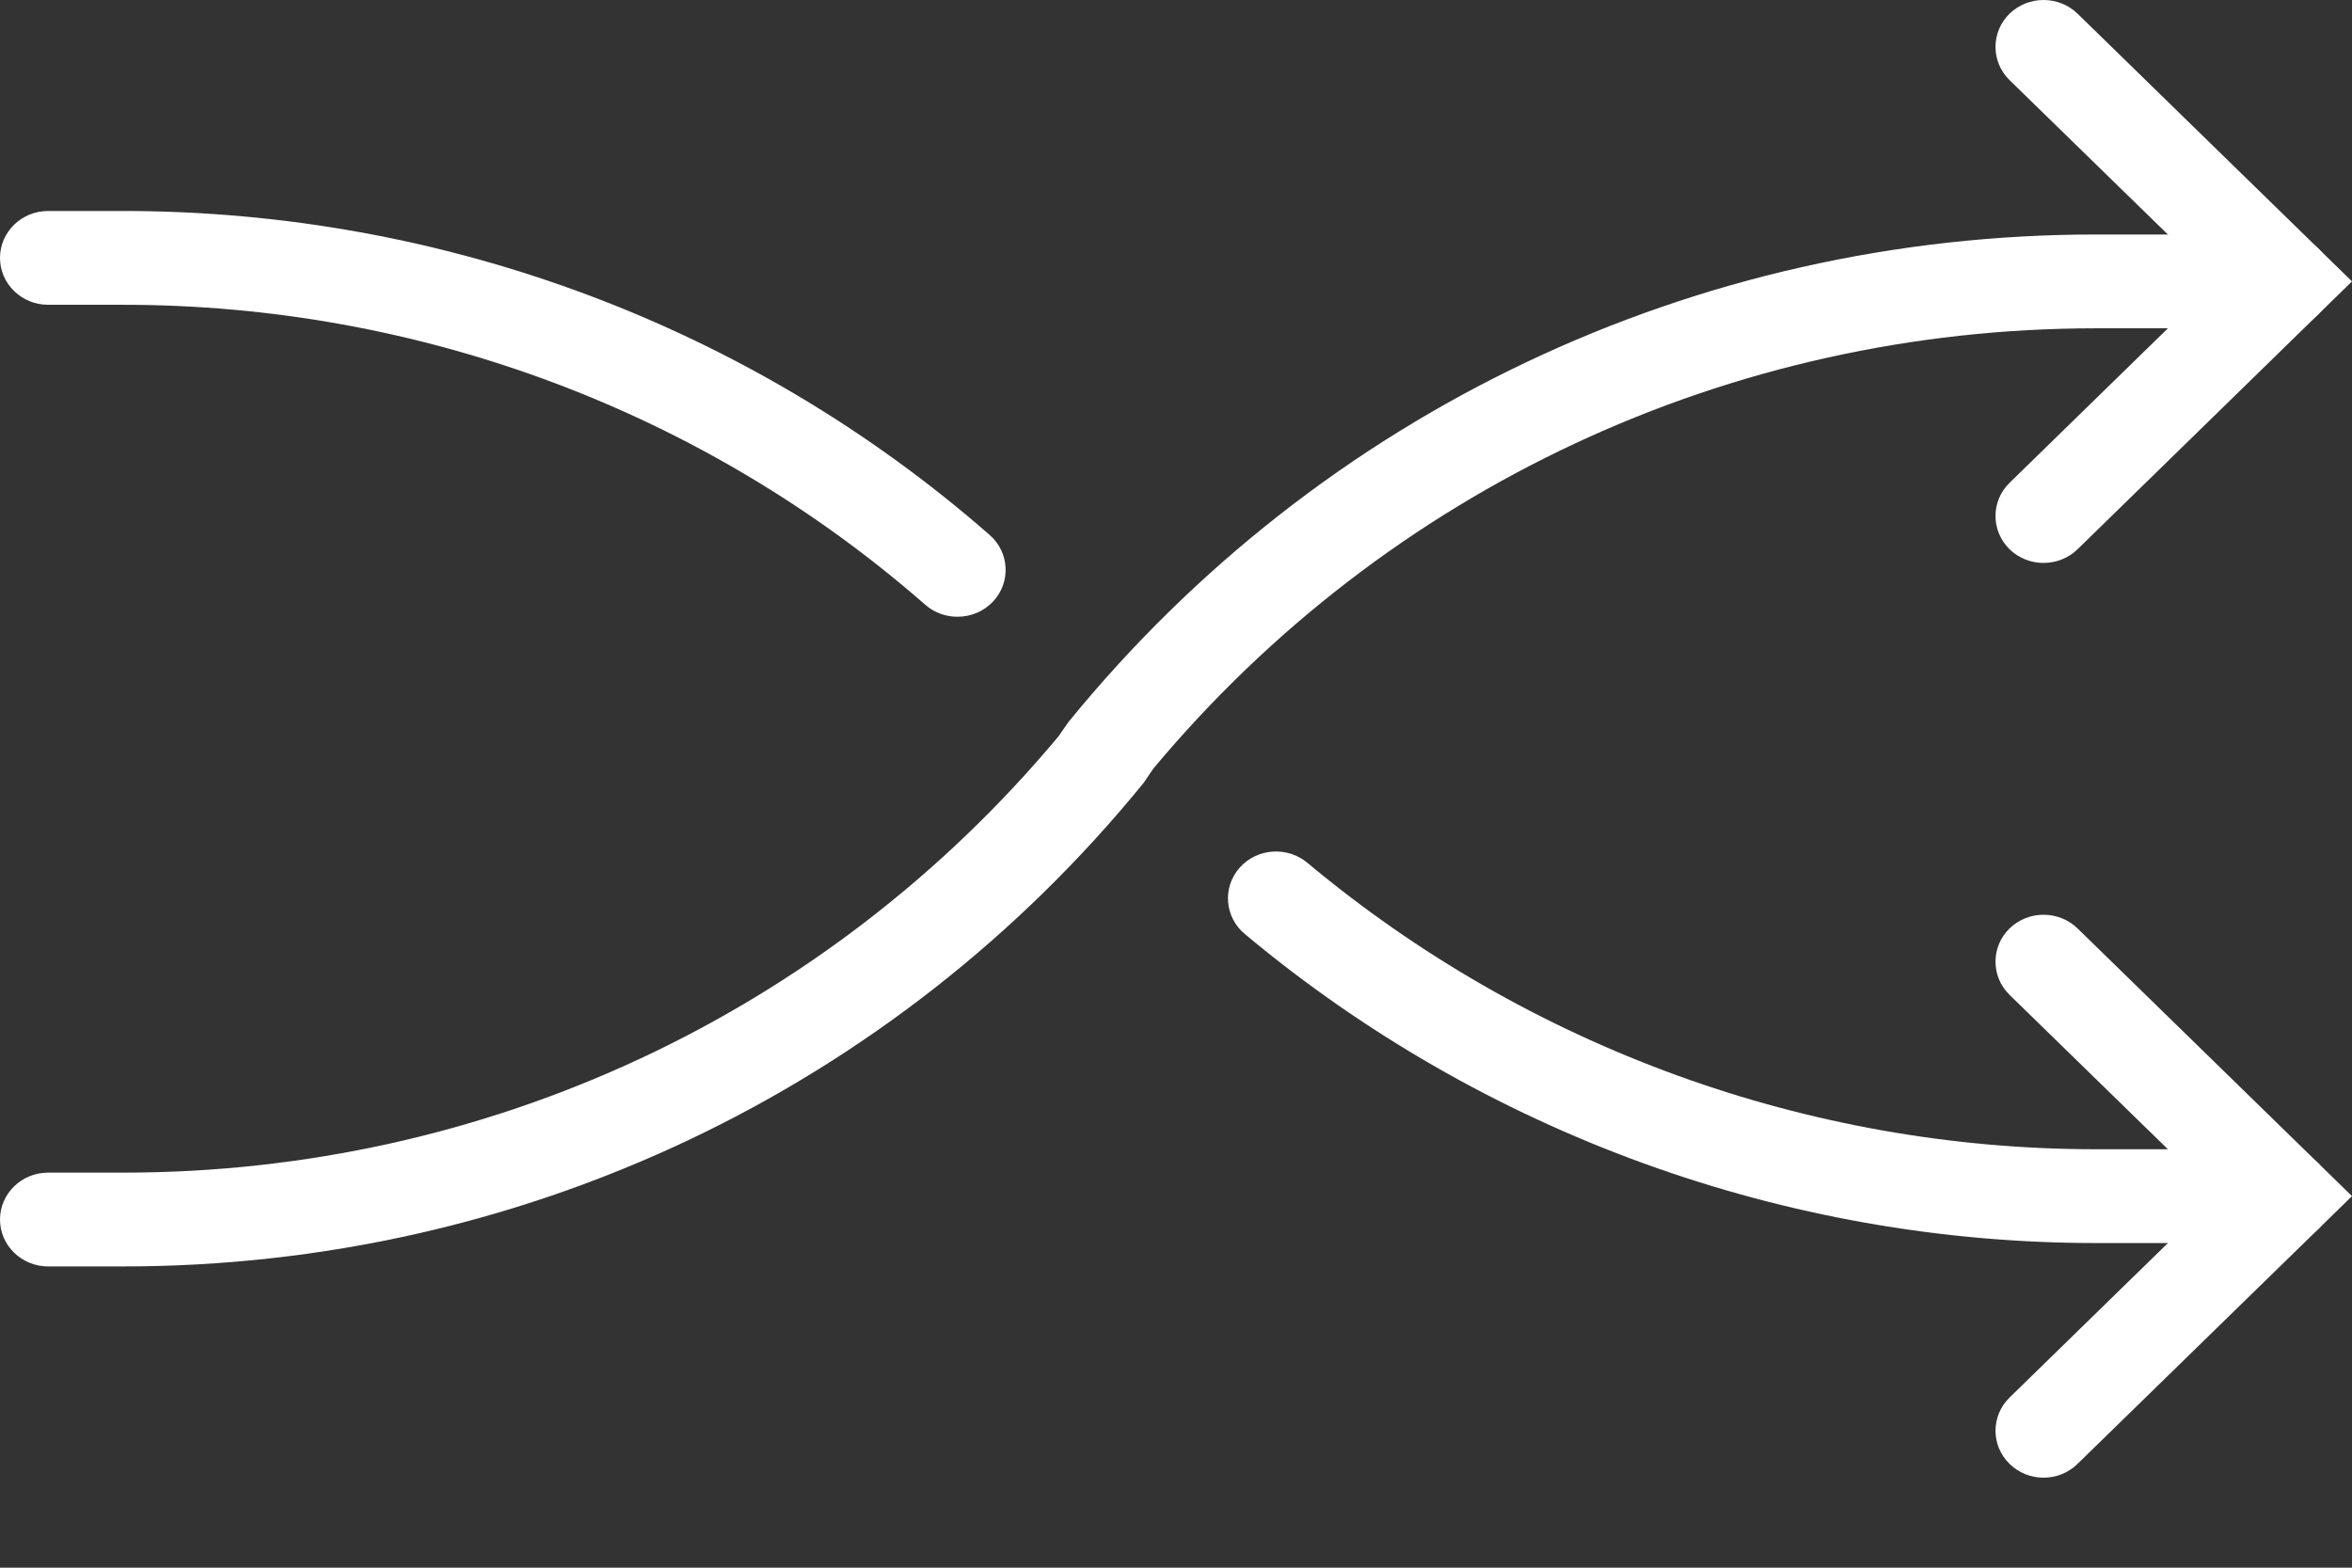 <svg width="18" height="12" viewBox="0 0 18 12" fill="#FFFFFF" xmlns="http://www.w3.org/2000/svg">
<rect x="0" y="0" width="18" height="12" fill="#333333" stroke="none"/>
<path d="M17.48 9.515H16.04C13.665 9.515 11.351 8.675 9.526 7.149C9.372 7.02 9.354 6.794 9.486 6.643C9.618 6.493 9.85 6.475 10.005 6.604C11.697 8.018 13.84 8.797 16.04 8.797H17.48C17.683 8.797 17.848 8.958 17.848 9.156C17.848 9.354 17.683 9.515 17.48 9.515Z" />
<path d="M7.328 4.721C7.24 4.721 7.152 4.691 7.082 4.63C5.391 3.149 3.211 2.333 0.943 2.333H0.368C0.165 2.333 0 2.172 0 1.974C0 1.776 0.165 1.615 0.368 1.615H0.943C3.393 1.615 5.748 2.496 7.574 4.095C7.725 4.227 7.738 4.455 7.602 4.602C7.529 4.681 7.429 4.721 7.328 4.721Z" />
<path d="M15.639 11.311C15.545 11.311 15.451 11.276 15.379 11.205C15.236 11.065 15.236 10.838 15.379 10.698L16.959 9.156L15.379 7.615C15.236 7.475 15.236 7.247 15.379 7.107C15.523 6.967 15.756 6.967 15.9 7.107L18 9.156L15.9 11.205C15.828 11.276 15.734 11.311 15.639 11.311Z" />
<path d="M15.639 4.309C15.545 4.309 15.451 4.274 15.379 4.204C15.236 4.063 15.236 3.836 15.379 3.696L16.959 2.154L15.379 0.613C15.236 0.473 15.236 0.245 15.379 0.105C15.523 -0.035 15.756 -0.035 15.9 0.105L18 2.154L15.9 4.204C15.828 4.274 15.734 4.309 15.639 4.309Z" />
<path d="M0.943 9.694H0.368C0.165 9.694 0 9.533 0 9.335C0 9.137 0.165 8.976 0.368 8.976H0.943C3.726 8.976 6.327 7.761 8.101 5.636L8.176 5.528C10.107 3.156 12.973 1.795 16.04 1.795H17.48C17.683 1.795 17.848 1.956 17.848 2.154C17.848 2.352 17.683 2.513 17.48 2.513H16.04C13.239 2.513 10.616 3.74 8.826 5.884L8.752 5.993C6.837 8.345 3.99 9.694 0.943 9.694Z" />
</svg>
